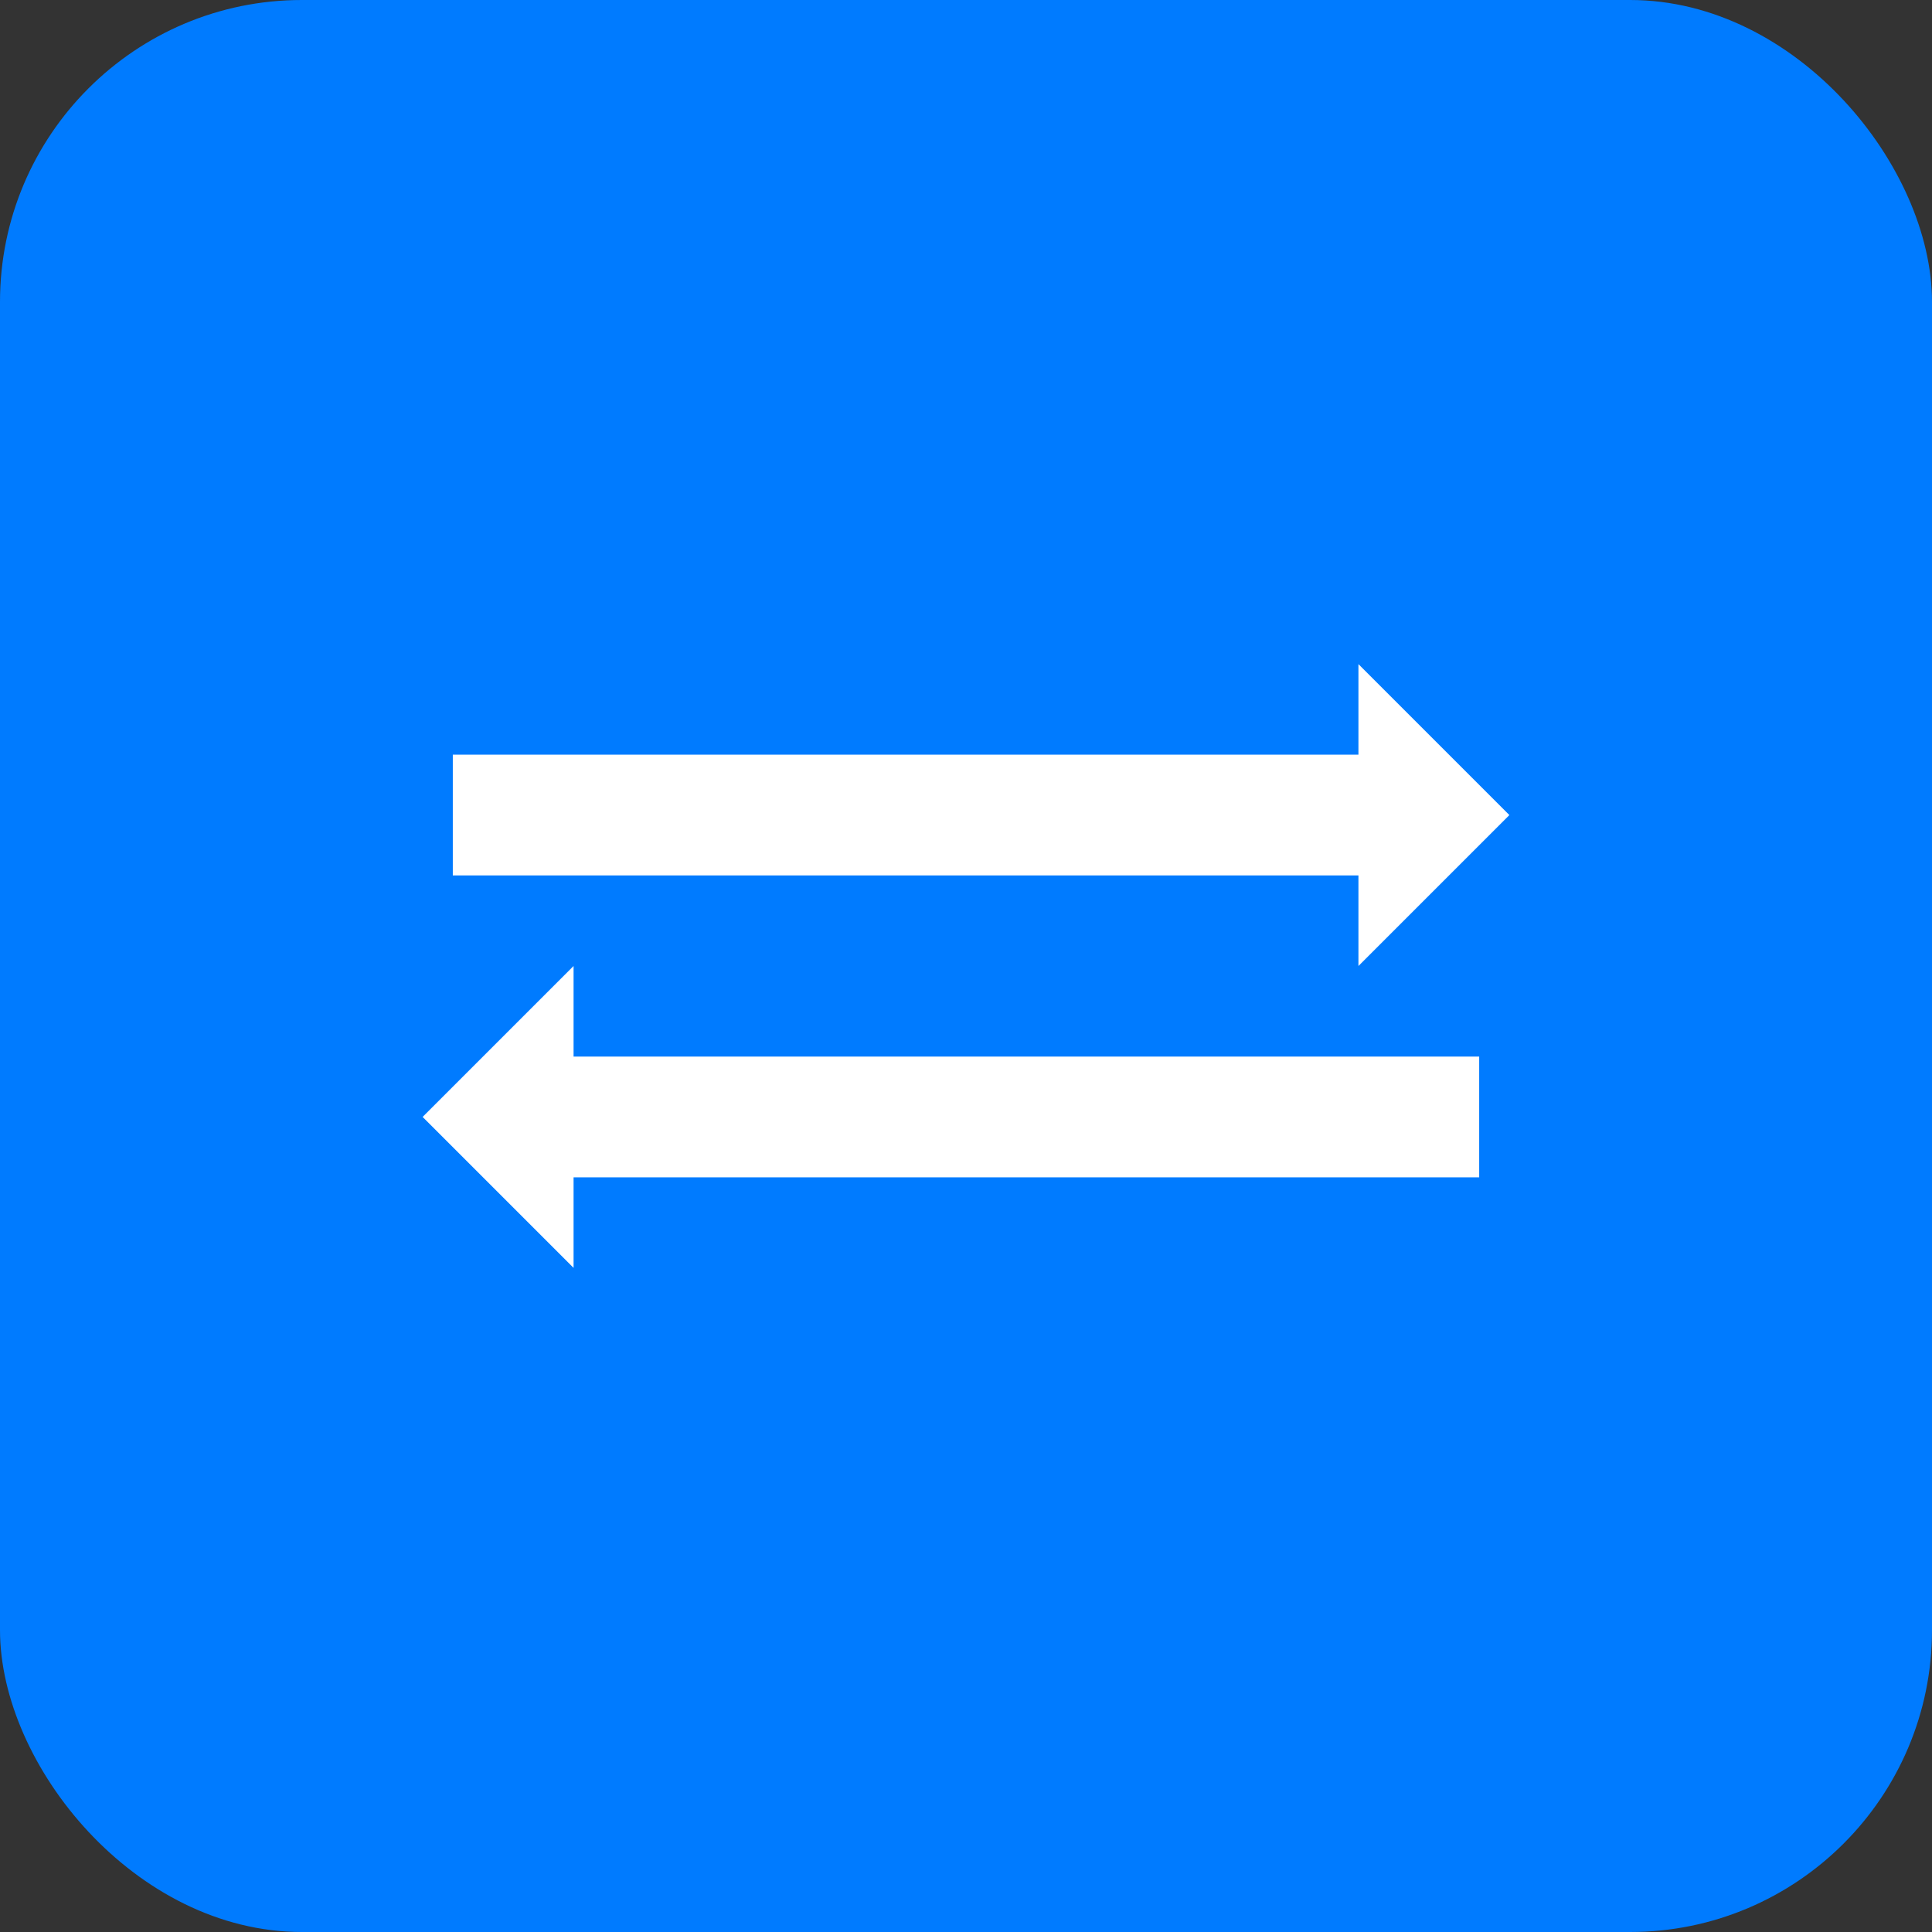 <svg width="128" height="128" viewBox="0 0 128 128" fill="none" xmlns="http://www.w3.org/2000/svg">
    <rect x="0" y="0" width="128" height="128" fill="#333333" stroke="none"/>
    <rect width="128" height="128" rx="20" fill="#007BFF" />
    <path fill-rule="evenodd" clip-rule="evenodd" d="M38 64L28 74L38 84V78H98V70H38V64Z"
        fill="white" />
    <path fill-rule="evenodd" clip-rule="evenodd" d="M90 44L100 54L90 64V58H30V50H90V44Z"
        fill="white" />
</svg>
